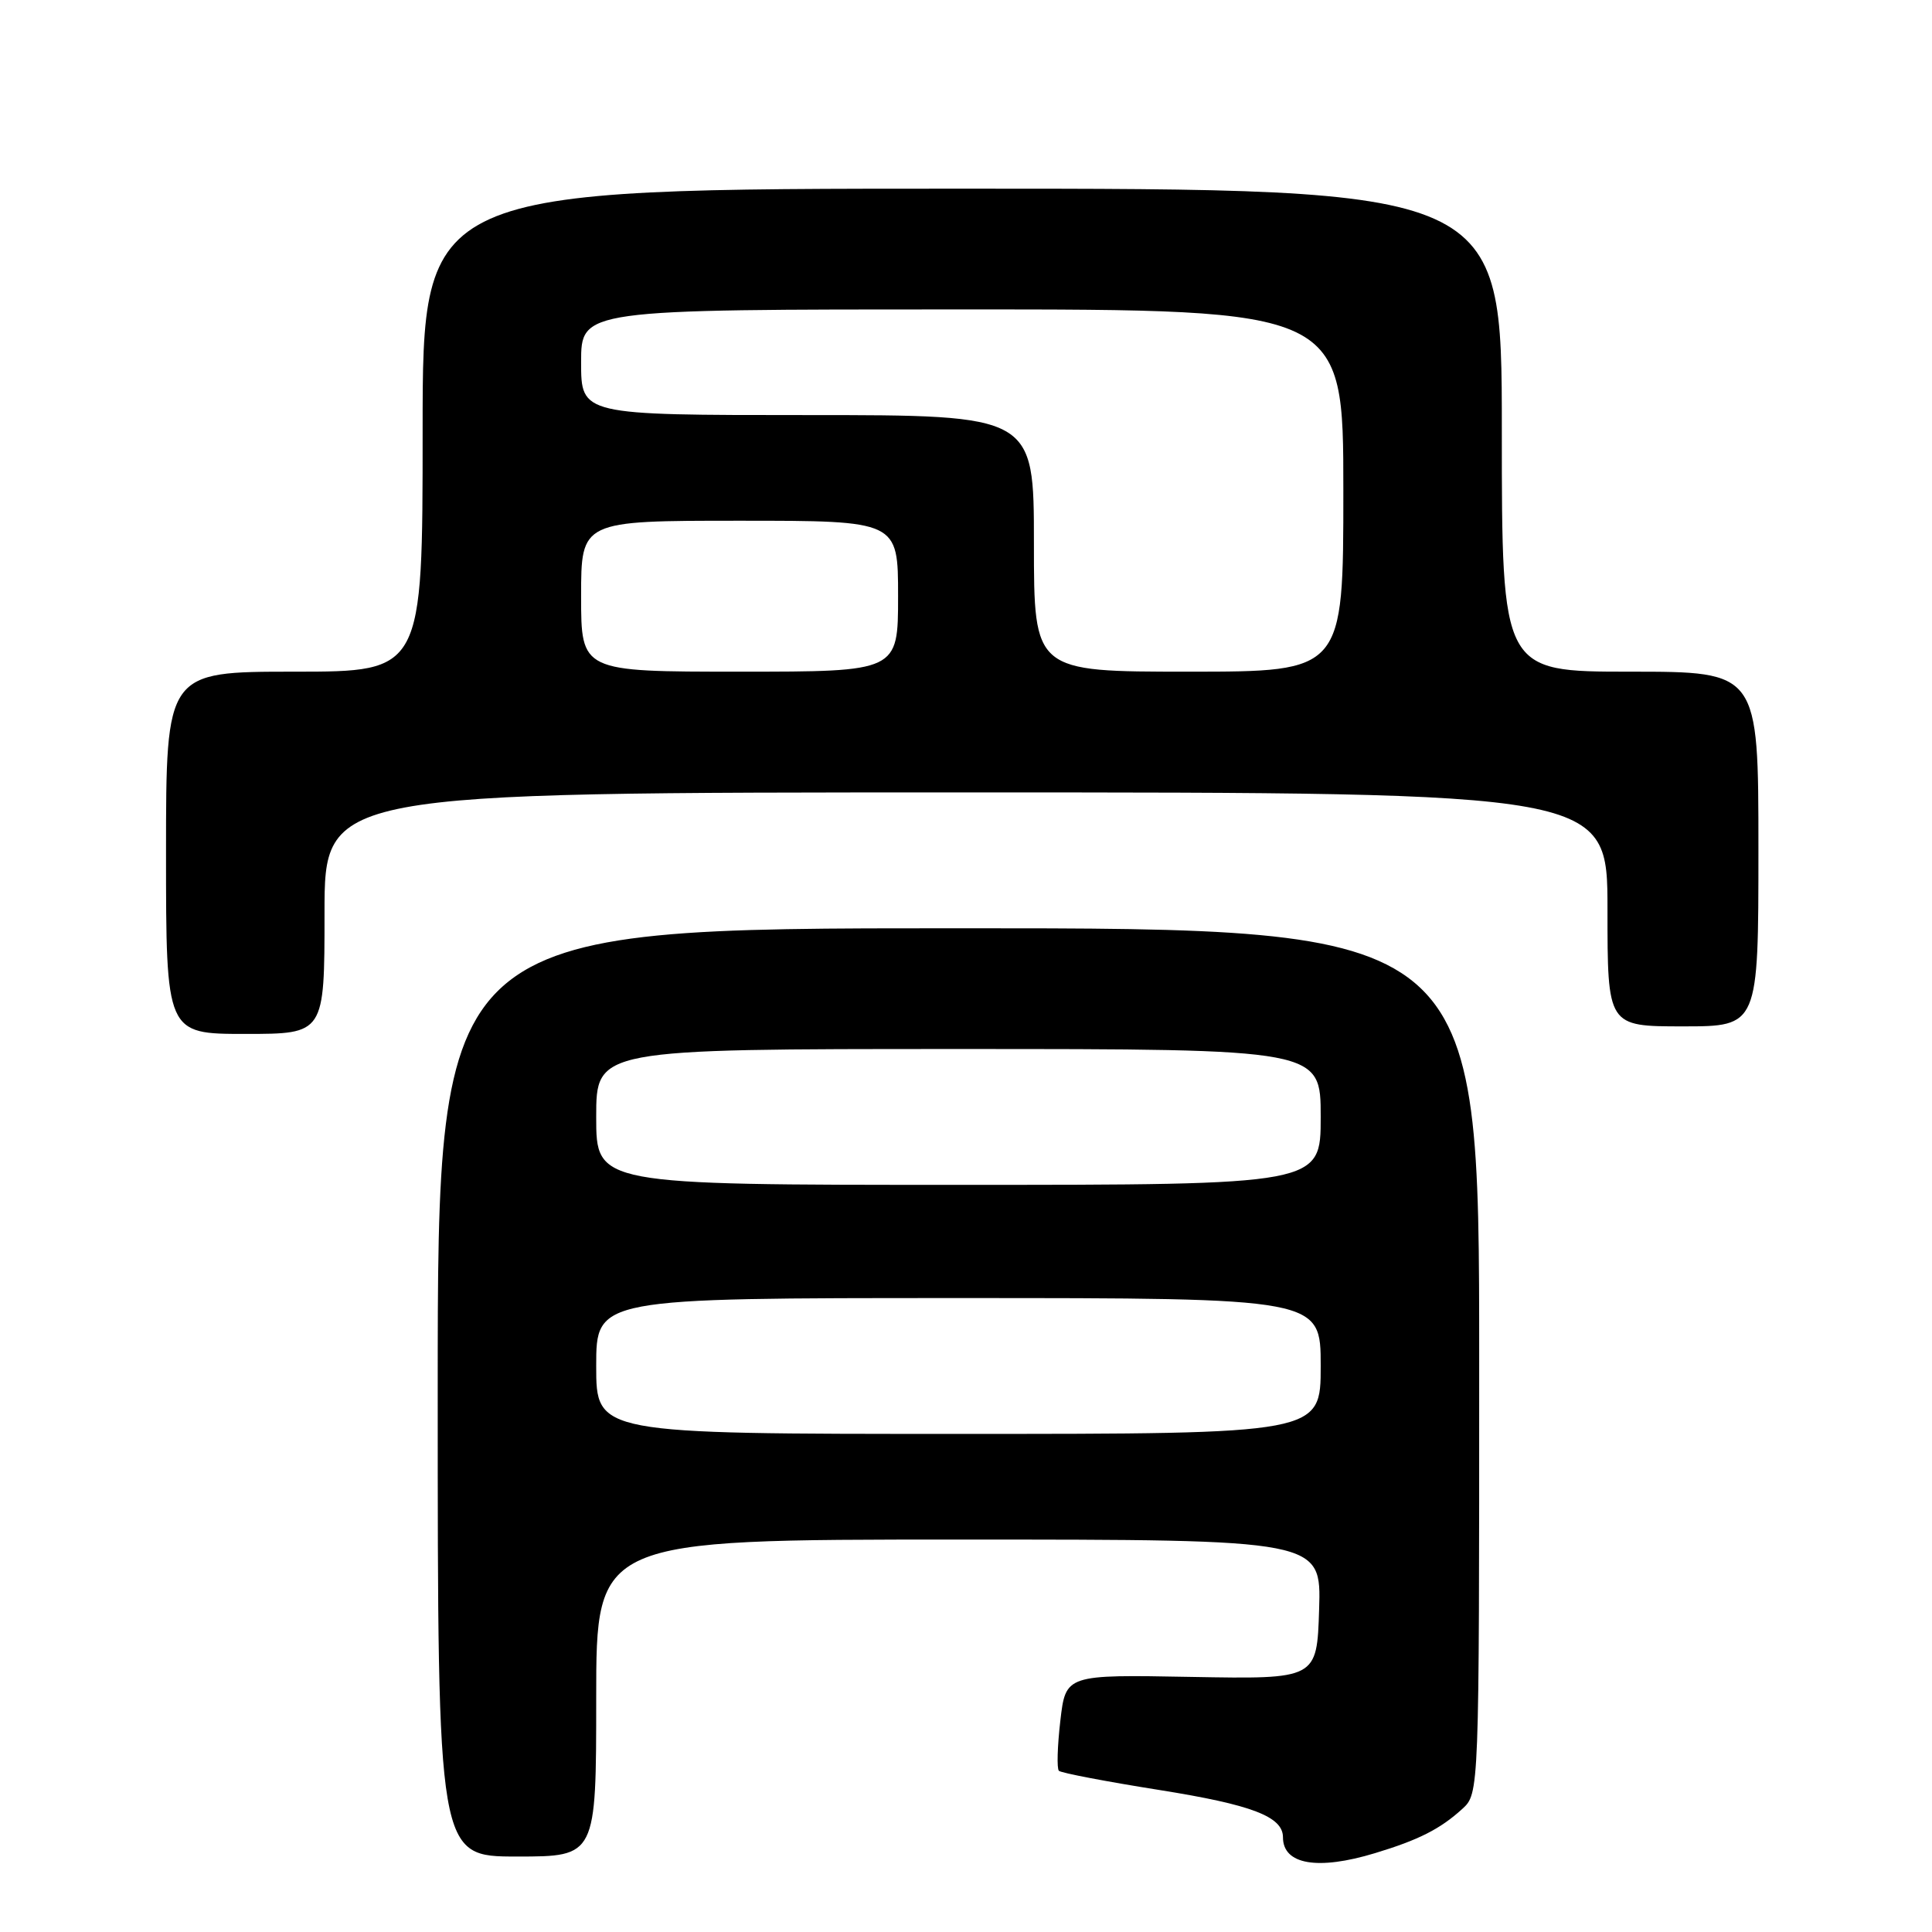 <?xml version="1.0" encoding="UTF-8" standalone="no"?>
<!DOCTYPE svg PUBLIC "-//W3C//DTD SVG 1.1//EN" "http://www.w3.org/Graphics/SVG/1.1/DTD/svg11.dtd" >
<svg xmlns="http://www.w3.org/2000/svg" xmlns:xlink="http://www.w3.org/1999/xlink" version="1.1" viewBox="0 0 256 256">
 <g >
 <path fill="currentColor"
d=" M 182.20 245.55 C 187.99 243.80 190.84 242.35 193.75 239.70 C 196.00 237.65 196.00 237.65 196.00 180.33 C 196.00 123.00 196.00 123.00 127.00 123.00 C 58.00 123.00 58.00 123.00 58.00 184.50 C 58.00 246.00 58.00 246.00 68.50 246.00 C 79.00 246.00 79.00 246.00 79.00 225.00 C 79.00 204.00 79.00 204.00 127.04 204.00 C 175.08 204.00 175.08 204.00 174.79 213.25 C 174.50 222.50 174.50 222.50 157.85 222.20 C 141.21 221.89 141.21 221.89 140.50 228.01 C 140.11 231.37 140.02 234.36 140.31 234.64 C 140.59 234.92 146.60 236.07 153.66 237.19 C 165.89 239.14 170.00 240.71 170.00 243.45 C 170.00 247.07 174.60 247.86 182.20 245.55 Z  M 43.00 121.00 C 43.00 105.00 43.00 105.00 128.00 105.00 C 213.00 105.00 213.00 105.00 213.00 120.50 C 213.00 136.00 213.00 136.00 223.00 136.00 C 233.00 136.00 233.00 136.00 233.00 112.50 C 233.00 89.00 233.00 89.00 216.00 89.00 C 199.00 89.00 199.00 89.00 199.00 57.00 C 199.00 25.00 199.00 25.00 127.50 25.00 C 56.00 25.00 56.00 25.00 56.00 57.00 C 56.00 89.00 56.00 89.00 39.00 89.00 C 22.00 89.00 22.00 89.00 22.00 113.00 C 22.00 137.00 22.00 137.00 32.50 137.00 C 43.00 137.00 43.00 137.00 43.00 121.00 Z  M 79.00 181.00 C 79.00 172.00 79.00 172.00 127.00 172.00 C 175.00 172.00 175.00 172.00 175.00 181.00 C 175.00 190.00 175.00 190.00 127.00 190.00 C 79.00 190.00 79.00 190.00 79.00 181.00 Z  M 79.00 148.00 C 79.00 139.00 79.00 139.00 127.00 139.00 C 175.00 139.00 175.00 139.00 175.00 148.00 C 175.00 157.00 175.00 157.00 127.00 157.00 C 79.00 157.00 79.00 157.00 79.00 148.00 Z  M 77.00 79.00 C 77.00 69.00 77.00 69.00 98.00 69.00 C 119.00 69.00 119.00 69.00 119.00 79.00 C 119.00 89.00 119.00 89.00 98.00 89.00 C 77.00 89.00 77.00 89.00 77.00 79.00 Z  M 137.00 72.00 C 137.00 55.00 137.00 55.00 107.00 55.00 C 77.00 55.00 77.00 55.00 77.00 48.00 C 77.00 41.00 77.00 41.00 127.50 41.00 C 178.00 41.00 178.00 41.00 178.00 65.00 C 178.00 89.00 178.00 89.00 157.50 89.00 C 137.00 89.00 137.00 89.00 137.00 72.00 Z "/>
</g>
</svg>